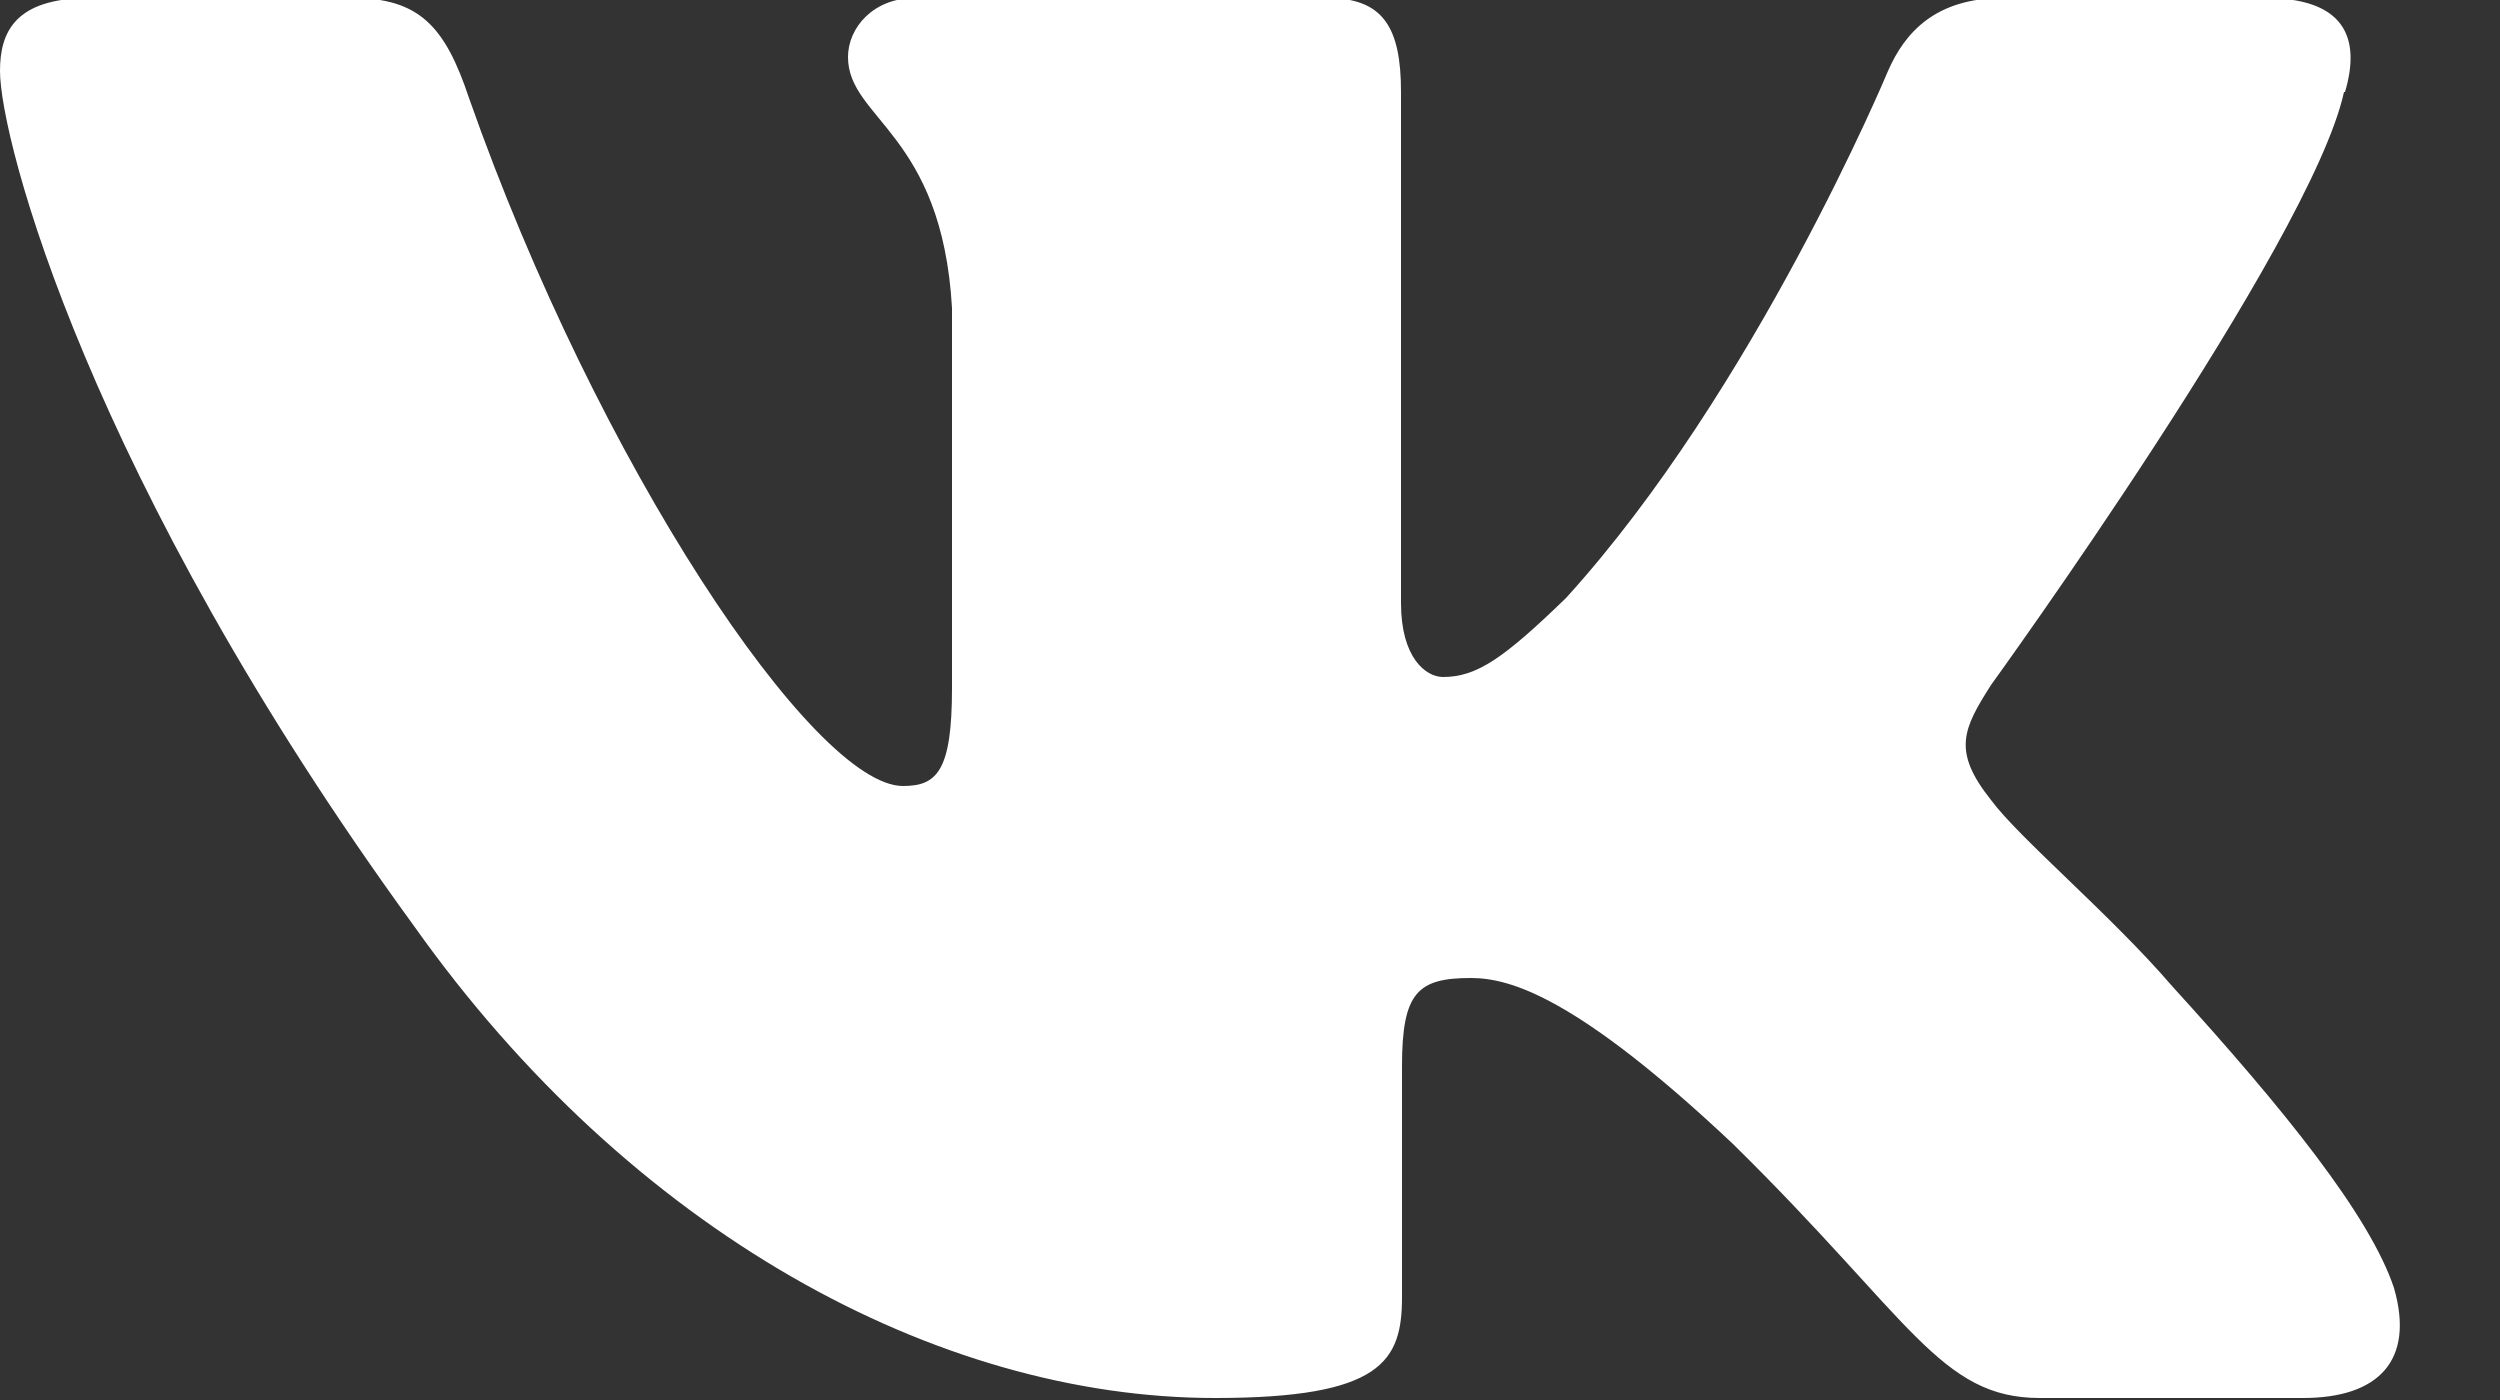 <svg width="25" height="14" viewBox="0 0 25 14" fill="none" xmlns="http://www.w3.org/2000/svg" xmlns:xlink="http://www.w3.org/1999/xlink">
	<rect x="0" y="0" width="25" height="14" fill="#333333" stroke="none"/>
	<desc>
			Created with Pixso.
	</desc>
	<defs/>
	<path id="Vector" d="M23.45 0.92C23.61 0.38 23.45 -0.02 22.65 -0.02L20.03 -0.02C19.36 -0.02 19.05 0.32 18.88 0.71C18.88 0.71 17.55 3.9 15.66 5.98C15.04 6.58 14.77 6.77 14.43 6.77C14.26 6.77 14.01 6.58 14.01 6.03L14.01 0.92C14.01 0.27 13.83 -0.02 13.27 -0.02L9.15 -0.02C8.73 -0.02 8.48 0.28 8.48 0.57C8.48 1.19 9.42 1.33 9.52 3.08L9.52 6.88C9.52 7.71 9.37 7.86 9.03 7.86C8.14 7.86 5.98 4.65 4.69 0.98C4.45 0.26 4.19 -0.02 3.52 -0.02L0.9 -0.02C0.15 -0.02 0 0.32 0 0.71C0 1.39 0.88 4.78 4.14 9.26C6.31 12.32 9.37 13.98 12.15 13.98C13.82 13.98 14.02 13.61 14.02 12.97L14.02 10.66C14.02 9.92 14.18 9.78 14.71 9.78C15.1 9.78 15.77 9.97 17.33 11.44C19.11 13.19 19.4 13.98 20.4 13.98L23.03 13.98C23.78 13.98 24.15 13.61 23.94 12.88C23.7 12.16 22.85 11.1 21.72 9.86C21.11 9.15 20.19 8.38 19.91 8C19.52 7.51 19.63 7.29 19.91 6.85C19.91 6.85 23.11 2.43 23.44 0.92L23.45 0.92Z" fill="#FFFFFF" fill-opacity="1" fill-rule="evenodd"/>
</svg>
